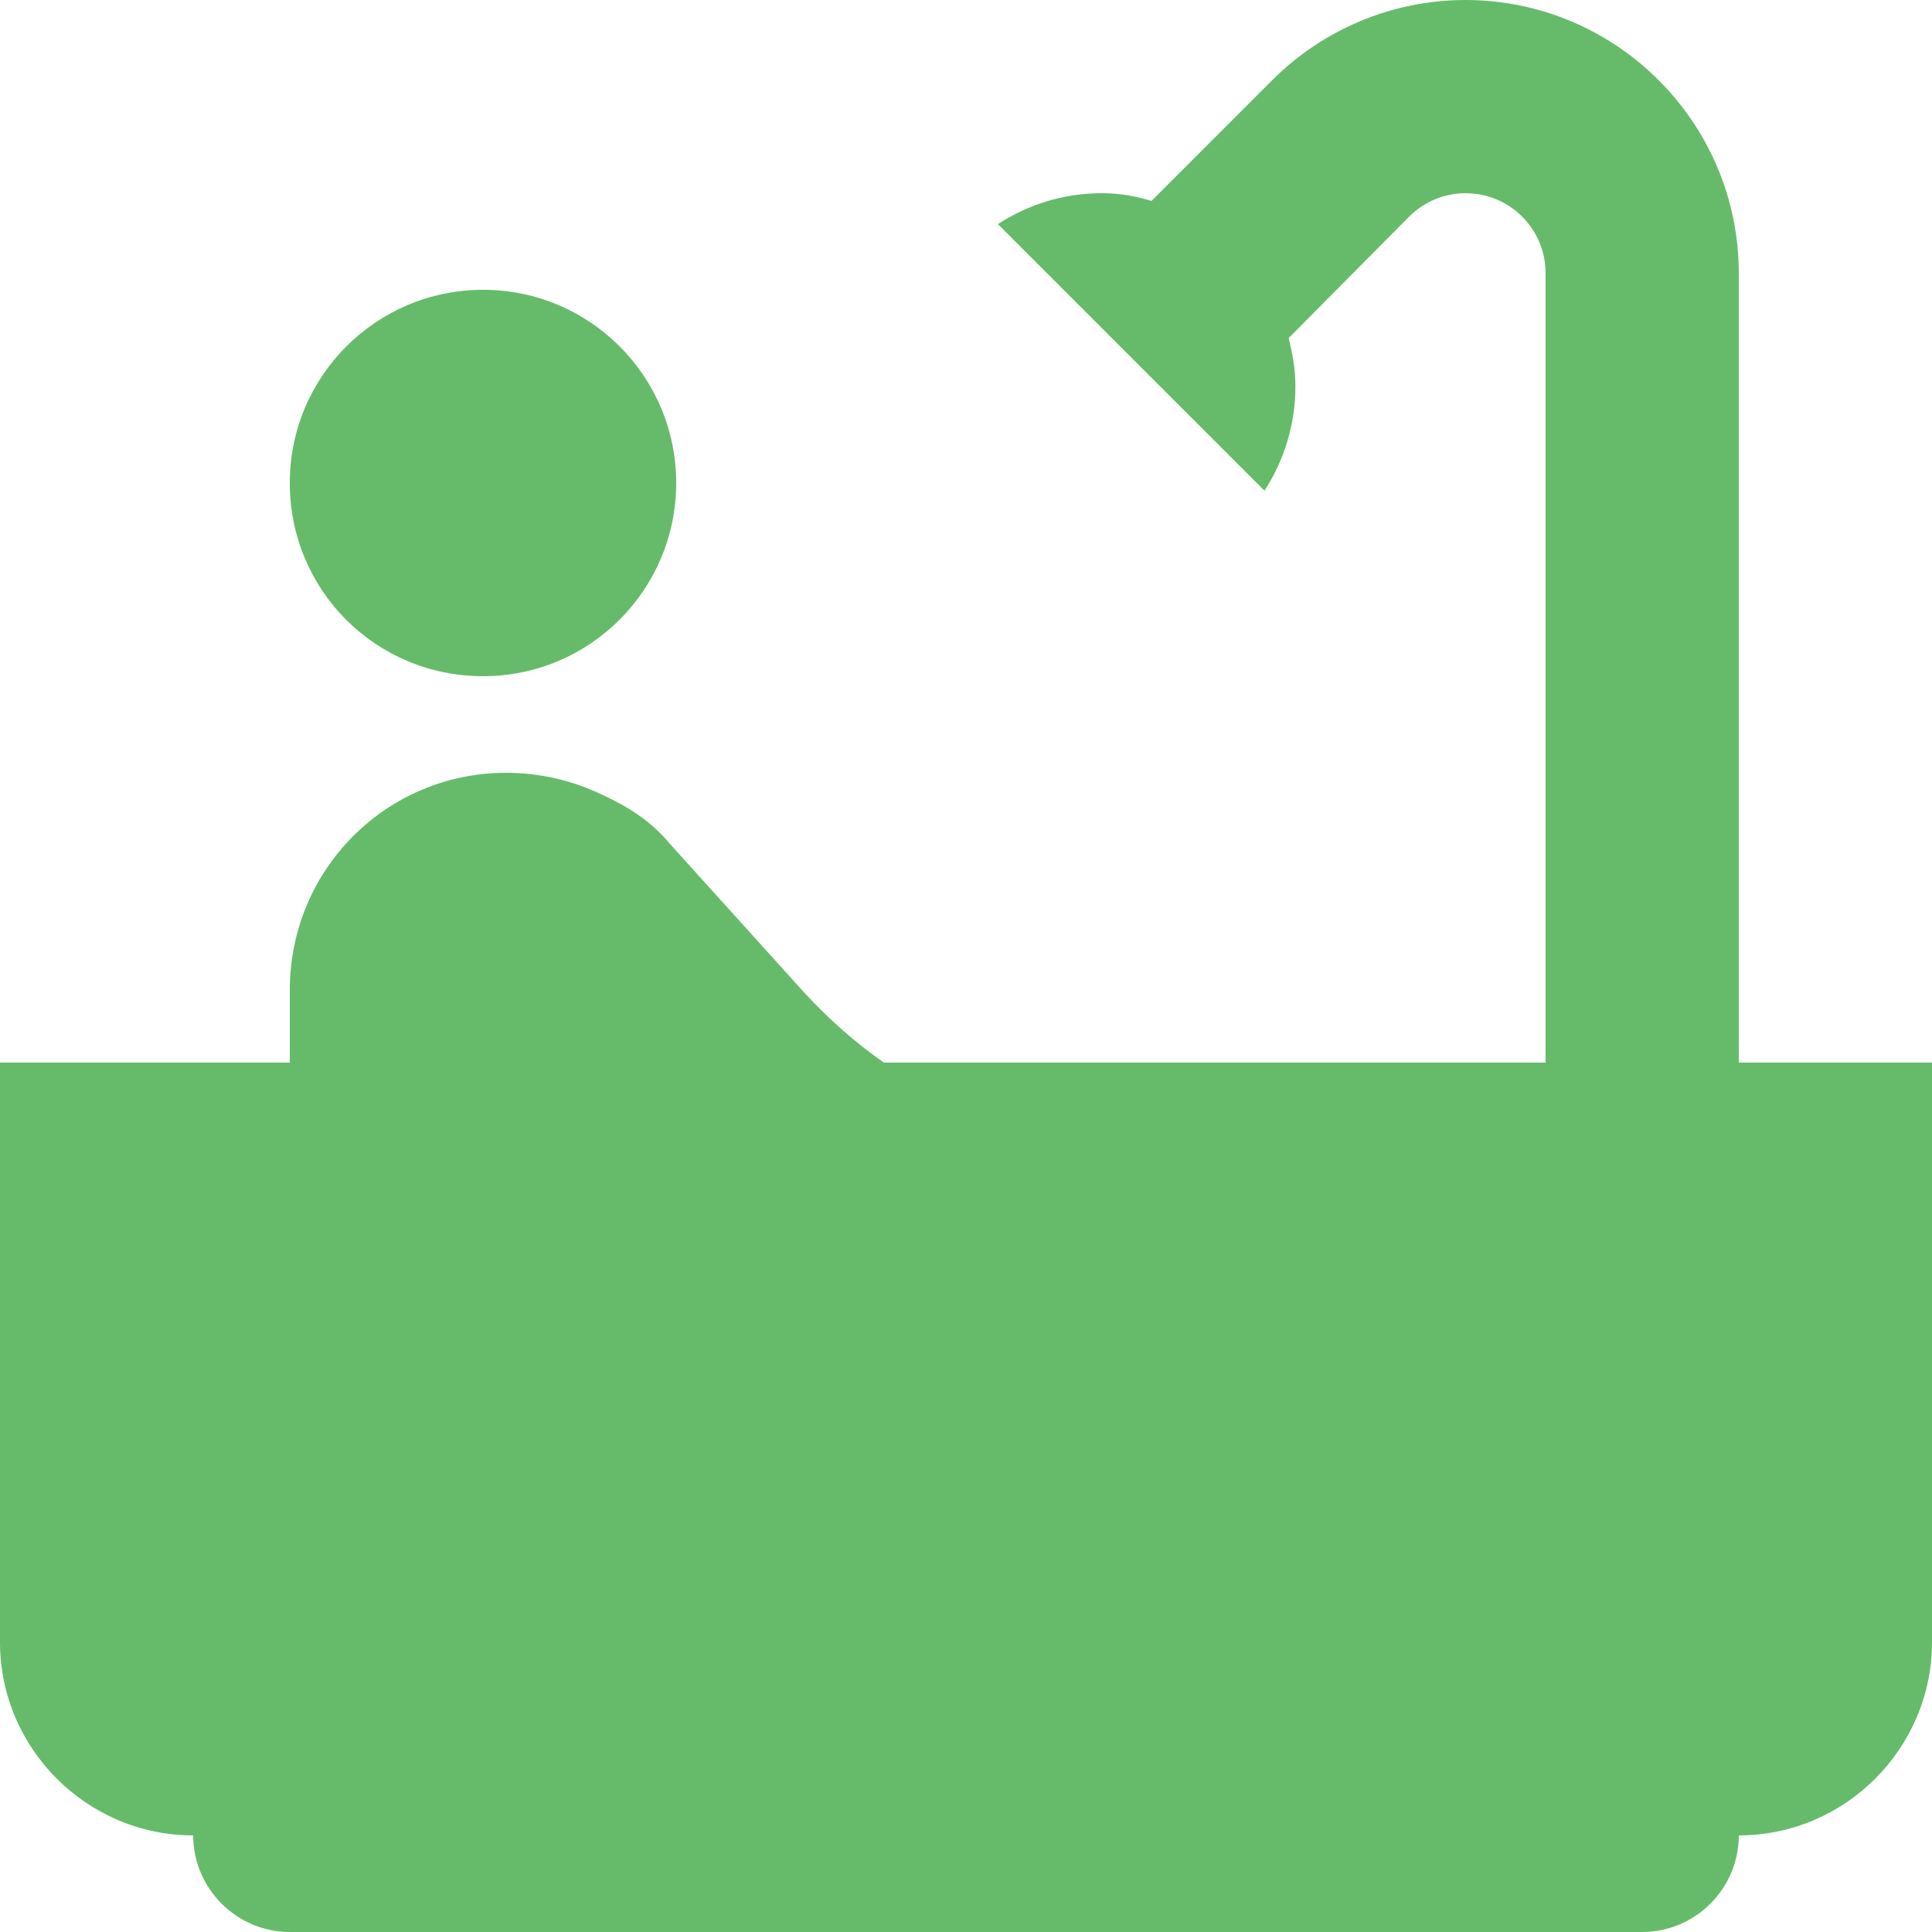 <svg width="22" height="22" viewBox="0 0 22 22" fill="none" xmlns="http://www.w3.org/2000/svg">
<path d="M5.5 3.3C6.721 3.3 7.7 4.29 7.7 5.5C7.7 6.71 6.721 7.7 5.5 7.7C4.279 7.7 3.3 6.721 3.3 5.5C3.3 4.279 4.29 3.3 5.5 3.3ZM19.8 12.1V3.113C19.8 1.397 18.403 0 16.687 0C15.862 0 15.07 0.33 14.487 0.913L13.112 2.288C12.936 2.233 12.749 2.2 12.551 2.2C12.1 2.2 11.704 2.332 11.363 2.552L14.399 5.588C14.619 5.247 14.751 4.84 14.751 4.4C14.751 4.202 14.718 4.026 14.674 3.85L16.049 2.464C16.214 2.299 16.445 2.2 16.687 2.2C17.193 2.2 17.6 2.607 17.6 3.113V12.1H10.065C9.735 11.869 9.438 11.605 9.163 11.308L7.623 9.603C7.414 9.35 7.15 9.185 6.864 9.053C6.523 8.888 6.149 8.8 5.764 8.8C4.4 8.8 3.3 9.9 3.3 11.275V12.1H0V18.7C0 19.91 0.99 20.9 2.2 20.9C2.2 21.505 2.695 22 3.3 22H18.7C19.305 22 19.8 21.505 19.8 20.9C21.01 20.9 22 19.91 22 18.7V12.1H19.8Z" fill="#66BB6A"/>
</svg>
